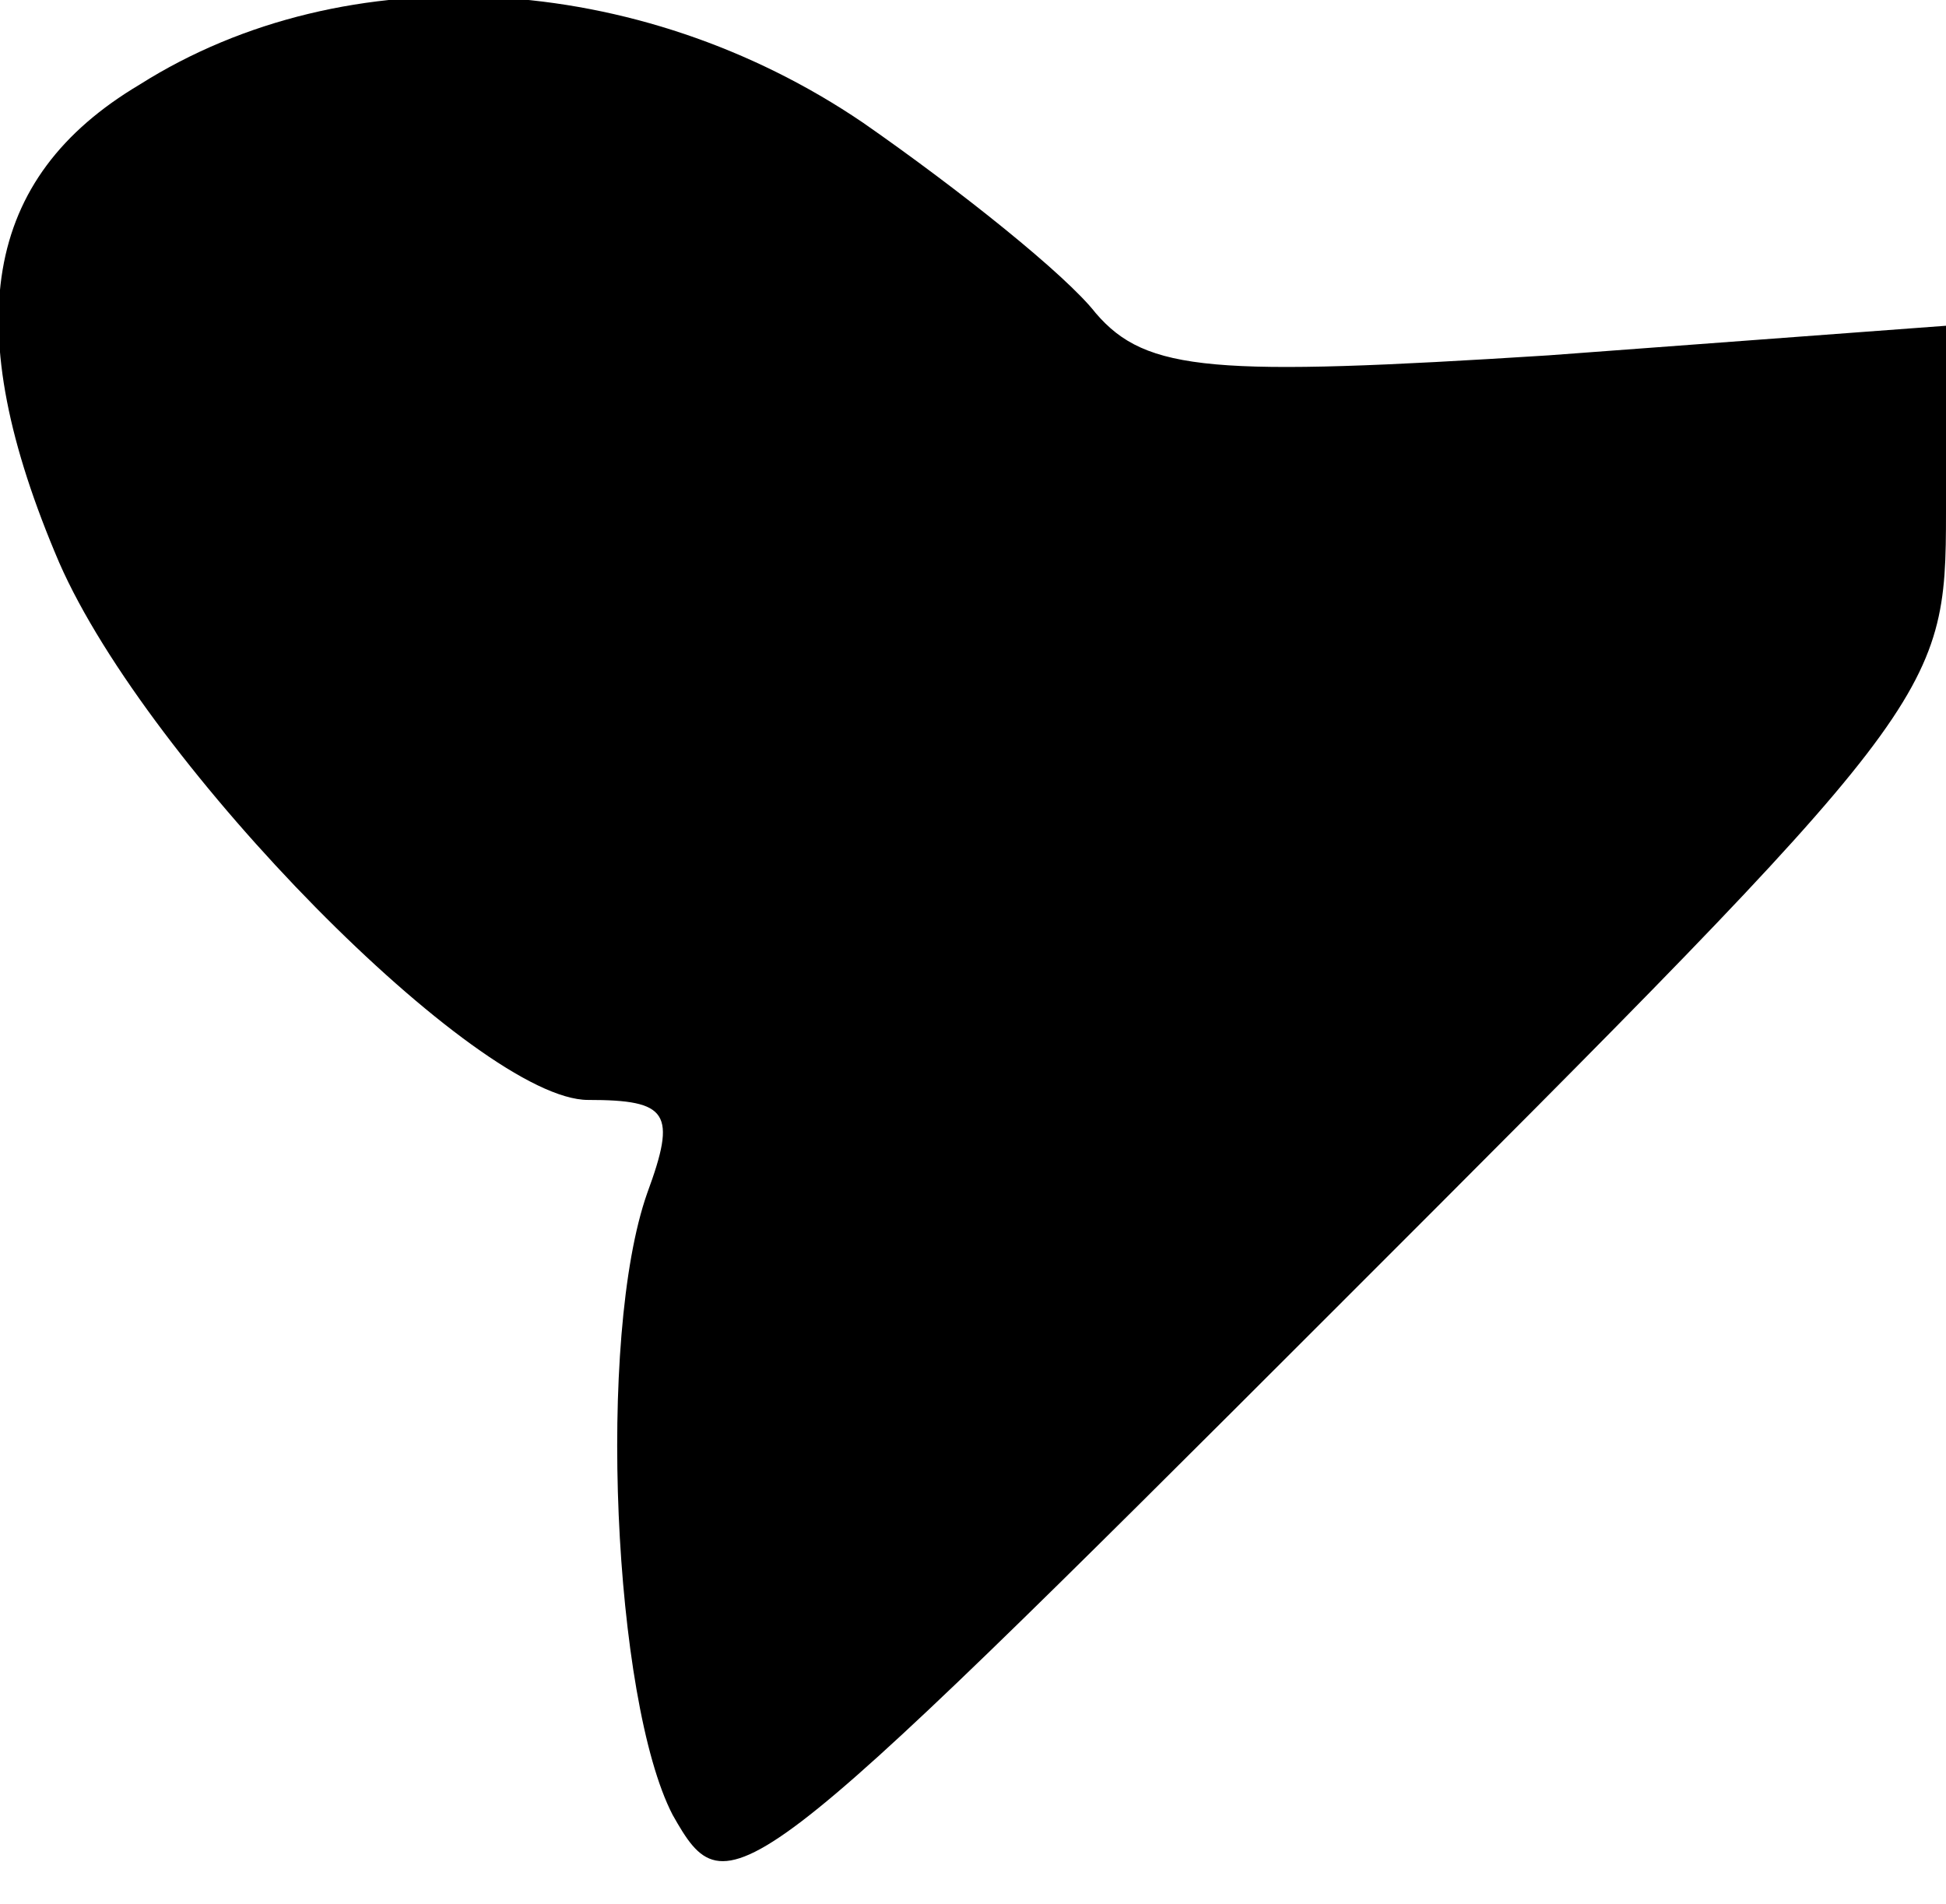 <?xml version="1.0" standalone="no"?>
<!DOCTYPE svg PUBLIC "-//W3C//DTD SVG 20010904//EN"
 "http://www.w3.org/TR/2001/REC-SVG-20010904/DTD/svg10.dtd">
<svg version="1.0" xmlns="http://www.w3.org/2000/svg"
 width="46pt" height="45pt" viewBox="0 0 46 45"
 preserveAspectRatio="xMidYMid meet">
<g transform="translate(0,45) scale(0.1,-0.1)"
fill="#000000" stroke="none">
<path fill="#000000" stroke="none" d="M33 430 c-37 -22 -43 -57 -19 -113 21
-48 99 -127 125 -127 19 0 21 -3 14 -22 -12 -34 -8 -120 6 -147 13 -23 16 -21
157 120 142 142 144 144 144 188 l0 44 -94 -7 c-79 -5 -95 -4 -107 10 -7 9
-32 29 -55 45 -53 36 -122 40 -171 9z"/>
</g>
</svg>
